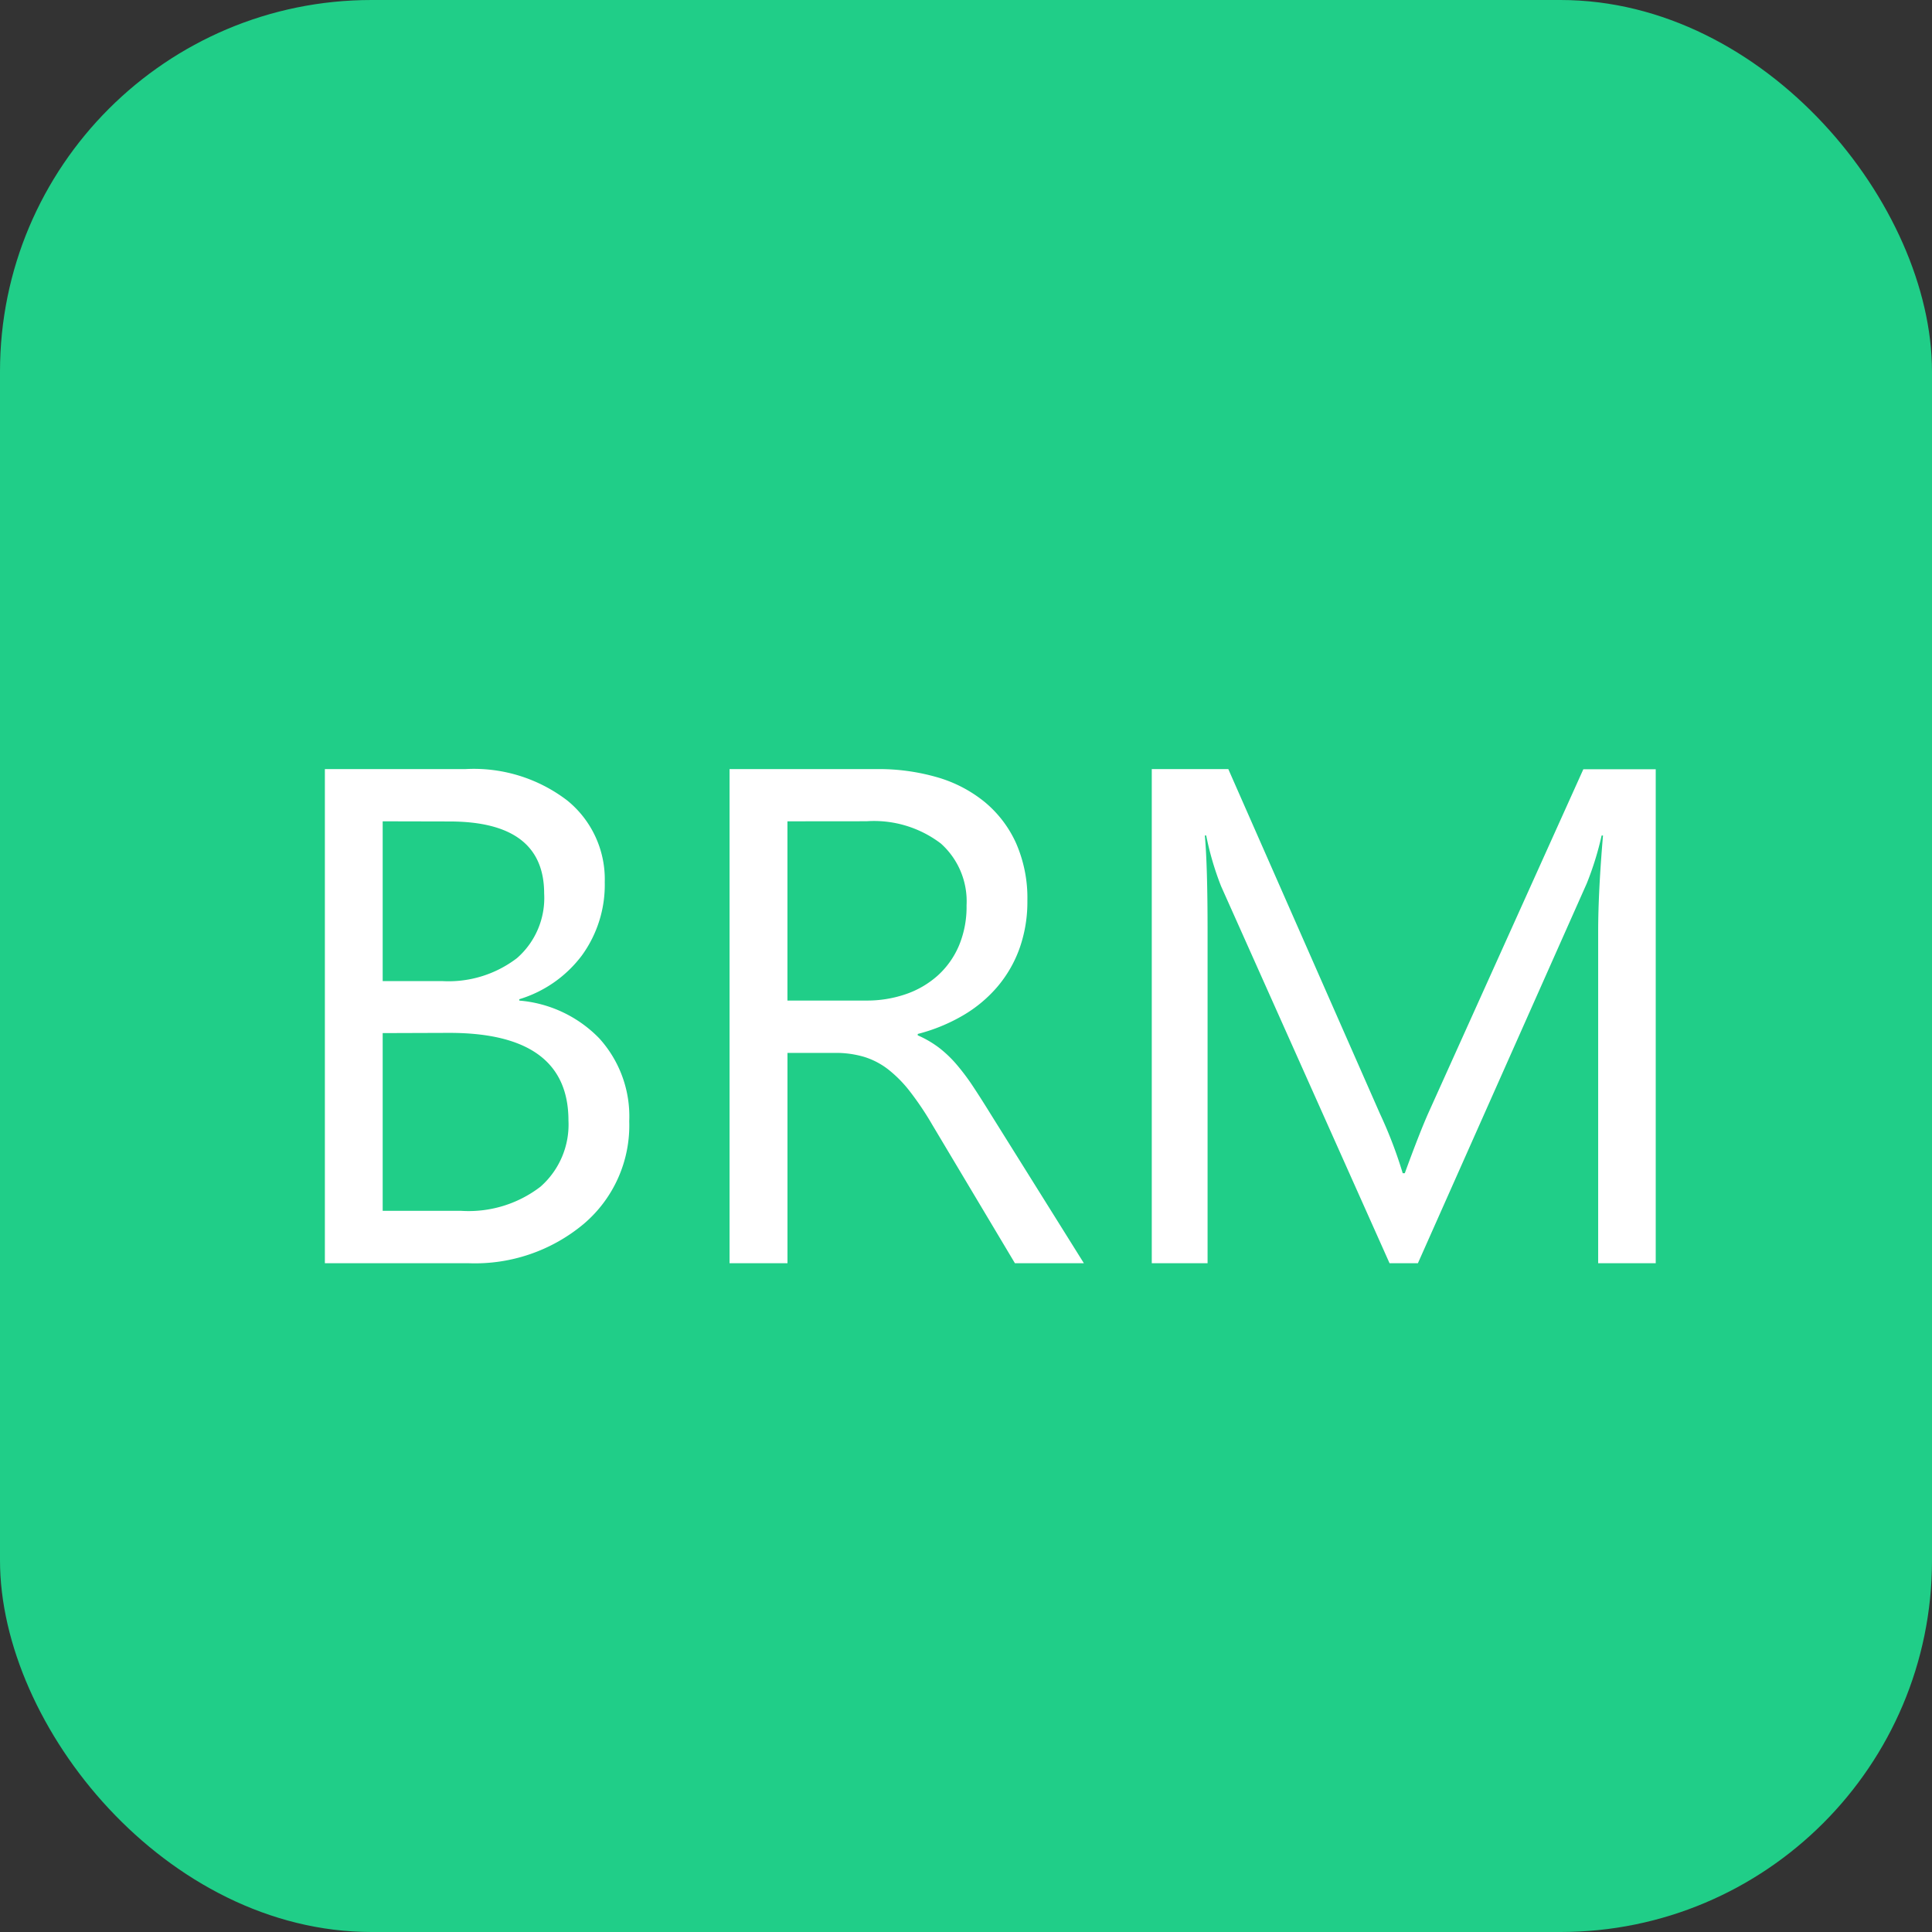 <svg xmlns="http://www.w3.org/2000/svg" width="52" height="52" viewBox="0 0 52 52"><rect x="0" y="0" width="52" height="52" fill="#333333" stroke="none"/><rect width="52" height="52" rx="10" fill="#20ce88"/><g transform="translate(8.744 20.696)"><path d="M1.744,0V-13.3H5.529a4.137,4.137,0,0,1,2.737.844,2.729,2.729,0,0,1,1.011,2.2,3.235,3.235,0,0,1-.612,1.967A3.3,3.3,0,0,1,6.977-7.106v.037A3.385,3.385,0,0,1,9.129-6.053a3.125,3.125,0,0,1,.807,2.231A3.478,3.478,0,0,1,8.711-1.058,4.558,4.558,0,0,1,5.622,0ZM3.3-11.894v4.3H4.9a3.03,3.03,0,0,0,2.013-.617,2.148,2.148,0,0,0,.733-1.74q0-1.939-2.551-1.939Zm0,5.7V-1.41H5.418A3.169,3.169,0,0,0,7.547-2.06,2.225,2.225,0,0,0,8.3-3.841Q8.3-6.2,5.093-6.2ZM22.173,0H20.317L18.091-3.729a8.123,8.123,0,0,0-.594-.886,3.385,3.385,0,0,0-.589-.6,2.04,2.04,0,0,0-.649-.339,2.67,2.67,0,0,0-.784-.107h-1.28V0H12.636V-13.3h3.971a5.659,5.659,0,0,1,1.61.218,3.6,3.6,0,0,1,1.28.663,3.083,3.083,0,0,1,.849,1.109,3.676,3.676,0,0,1,.306,1.554,3.742,3.742,0,0,1-.209,1.276,3.331,3.331,0,0,1-.594,1.034,3.6,3.6,0,0,1-.928.775,4.736,4.736,0,0,1-1.22.5v.037a2.806,2.806,0,0,1,.58.339,3.191,3.191,0,0,1,.469.45,5.96,5.96,0,0,1,.441.589q.218.329.487.765ZM14.194-11.894v4.824H16.31a3.208,3.208,0,0,0,1.081-.176,2.5,2.5,0,0,0,.858-.506,2.293,2.293,0,0,0,.566-.807,2.7,2.7,0,0,0,.2-1.072,2.086,2.086,0,0,0-.691-1.665,2.969,2.969,0,0,0-2-.6ZM37.564,0H36.015V-8.925q0-1.058.13-2.588h-.037a8.275,8.275,0,0,1-.4,1.29L31.163,0H30.4L25.865-10.149a7.952,7.952,0,0,1-.4-1.364h-.037q.074.8.074,2.607V0H24V-13.3h2.06l4.082,9.277a11.879,11.879,0,0,1,.612,1.6h.056q.4-1.095.64-1.633l4.166-9.24h1.948Z" transform="translate(-1.744 13.304)" fill="#fff"/></g></svg>